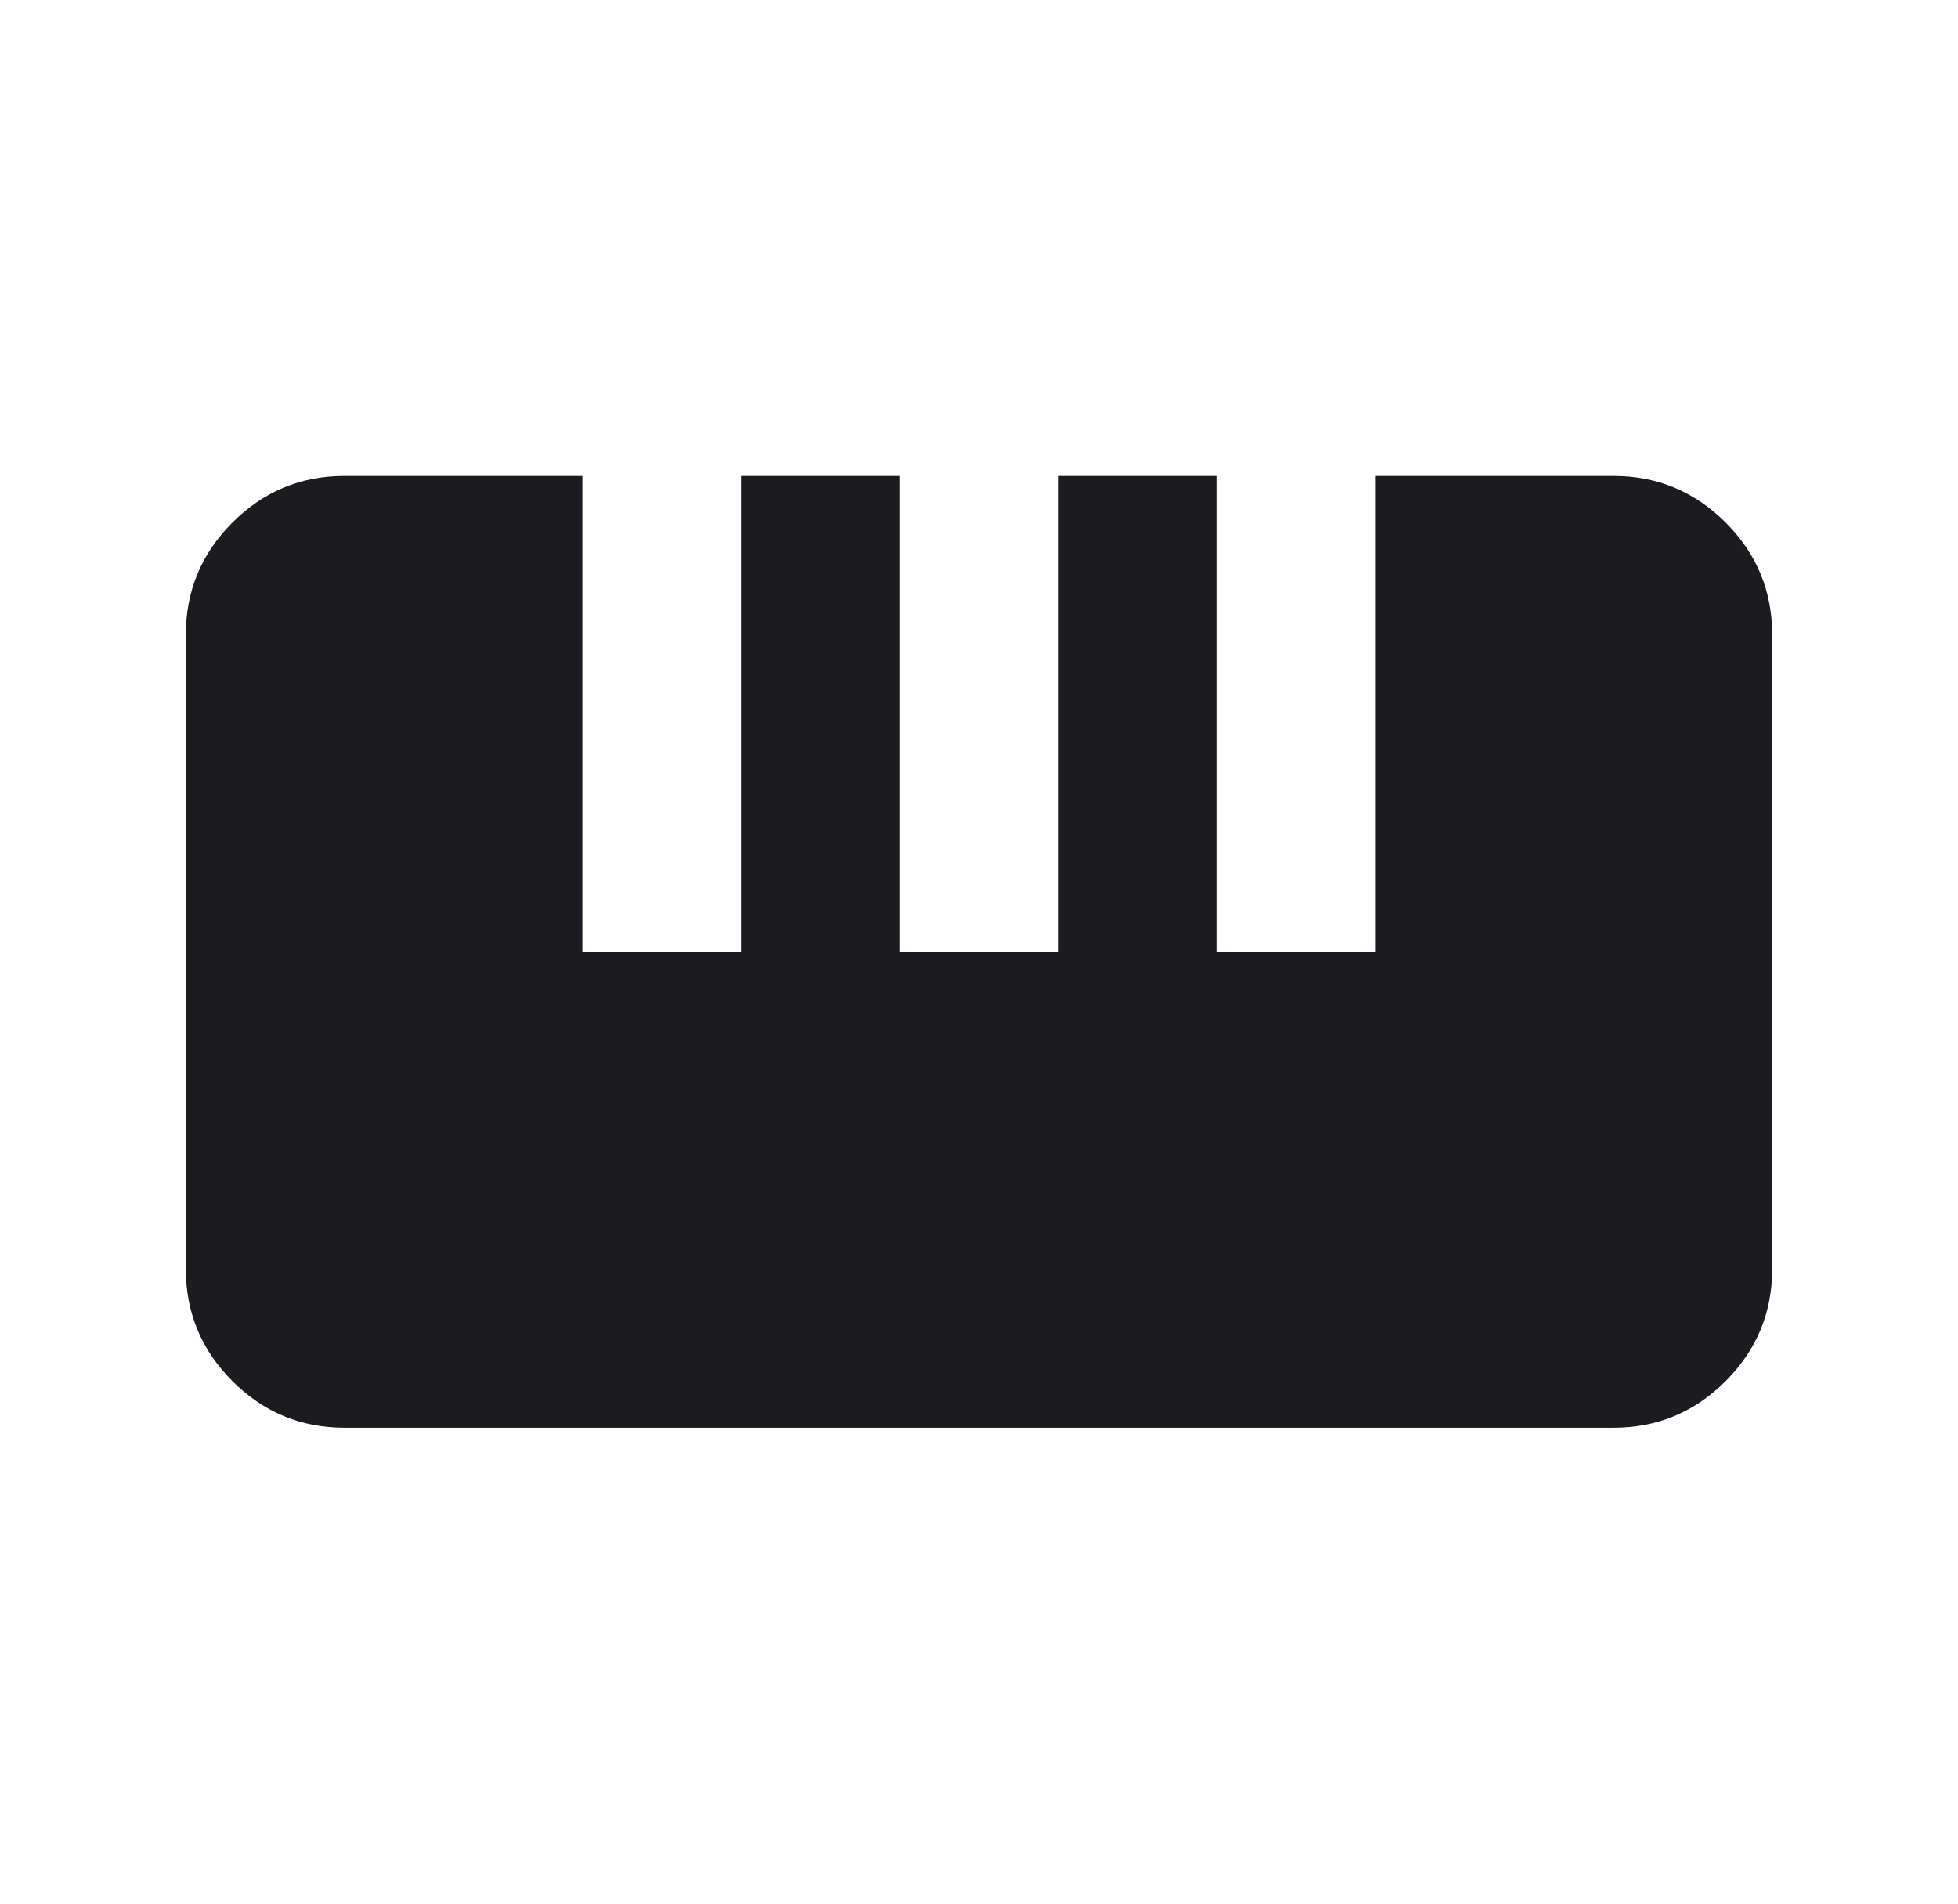 <svg width="36" height="35" viewBox="0 0 36 35" fill="none" xmlns="http://www.w3.org/2000/svg">
<mask id="mask0_1430_352" style="mask-type:alpha" maskUnits="userSpaceOnUse" x="0" y="0" width="36" height="35">
<rect x="0.5" width="35" height="35" fill="#D9D9D9"/>
</mask>
<g mask="url(#mask0_1430_352)">
<path d="M6.333 26.25C5.531 26.25 4.845 25.964 4.274 25.393C3.702 24.822 3.417 24.135 3.417 23.333V11.667C3.417 10.865 3.702 10.178 4.274 9.607C4.845 9.036 5.531 8.75 6.333 8.75H10.708V17.5H13.625V8.75H16.542V17.5H19.458V8.75H22.375V17.5H25.292V8.75H29.667C30.469 8.75 31.155 9.036 31.727 9.607C32.298 10.178 32.583 10.865 32.583 11.667V23.333C32.583 24.135 32.298 24.822 31.727 25.393C31.155 25.964 30.469 26.25 29.667 26.25H6.333Z" fill="#1C1B1F"/>
</g>
</svg>
